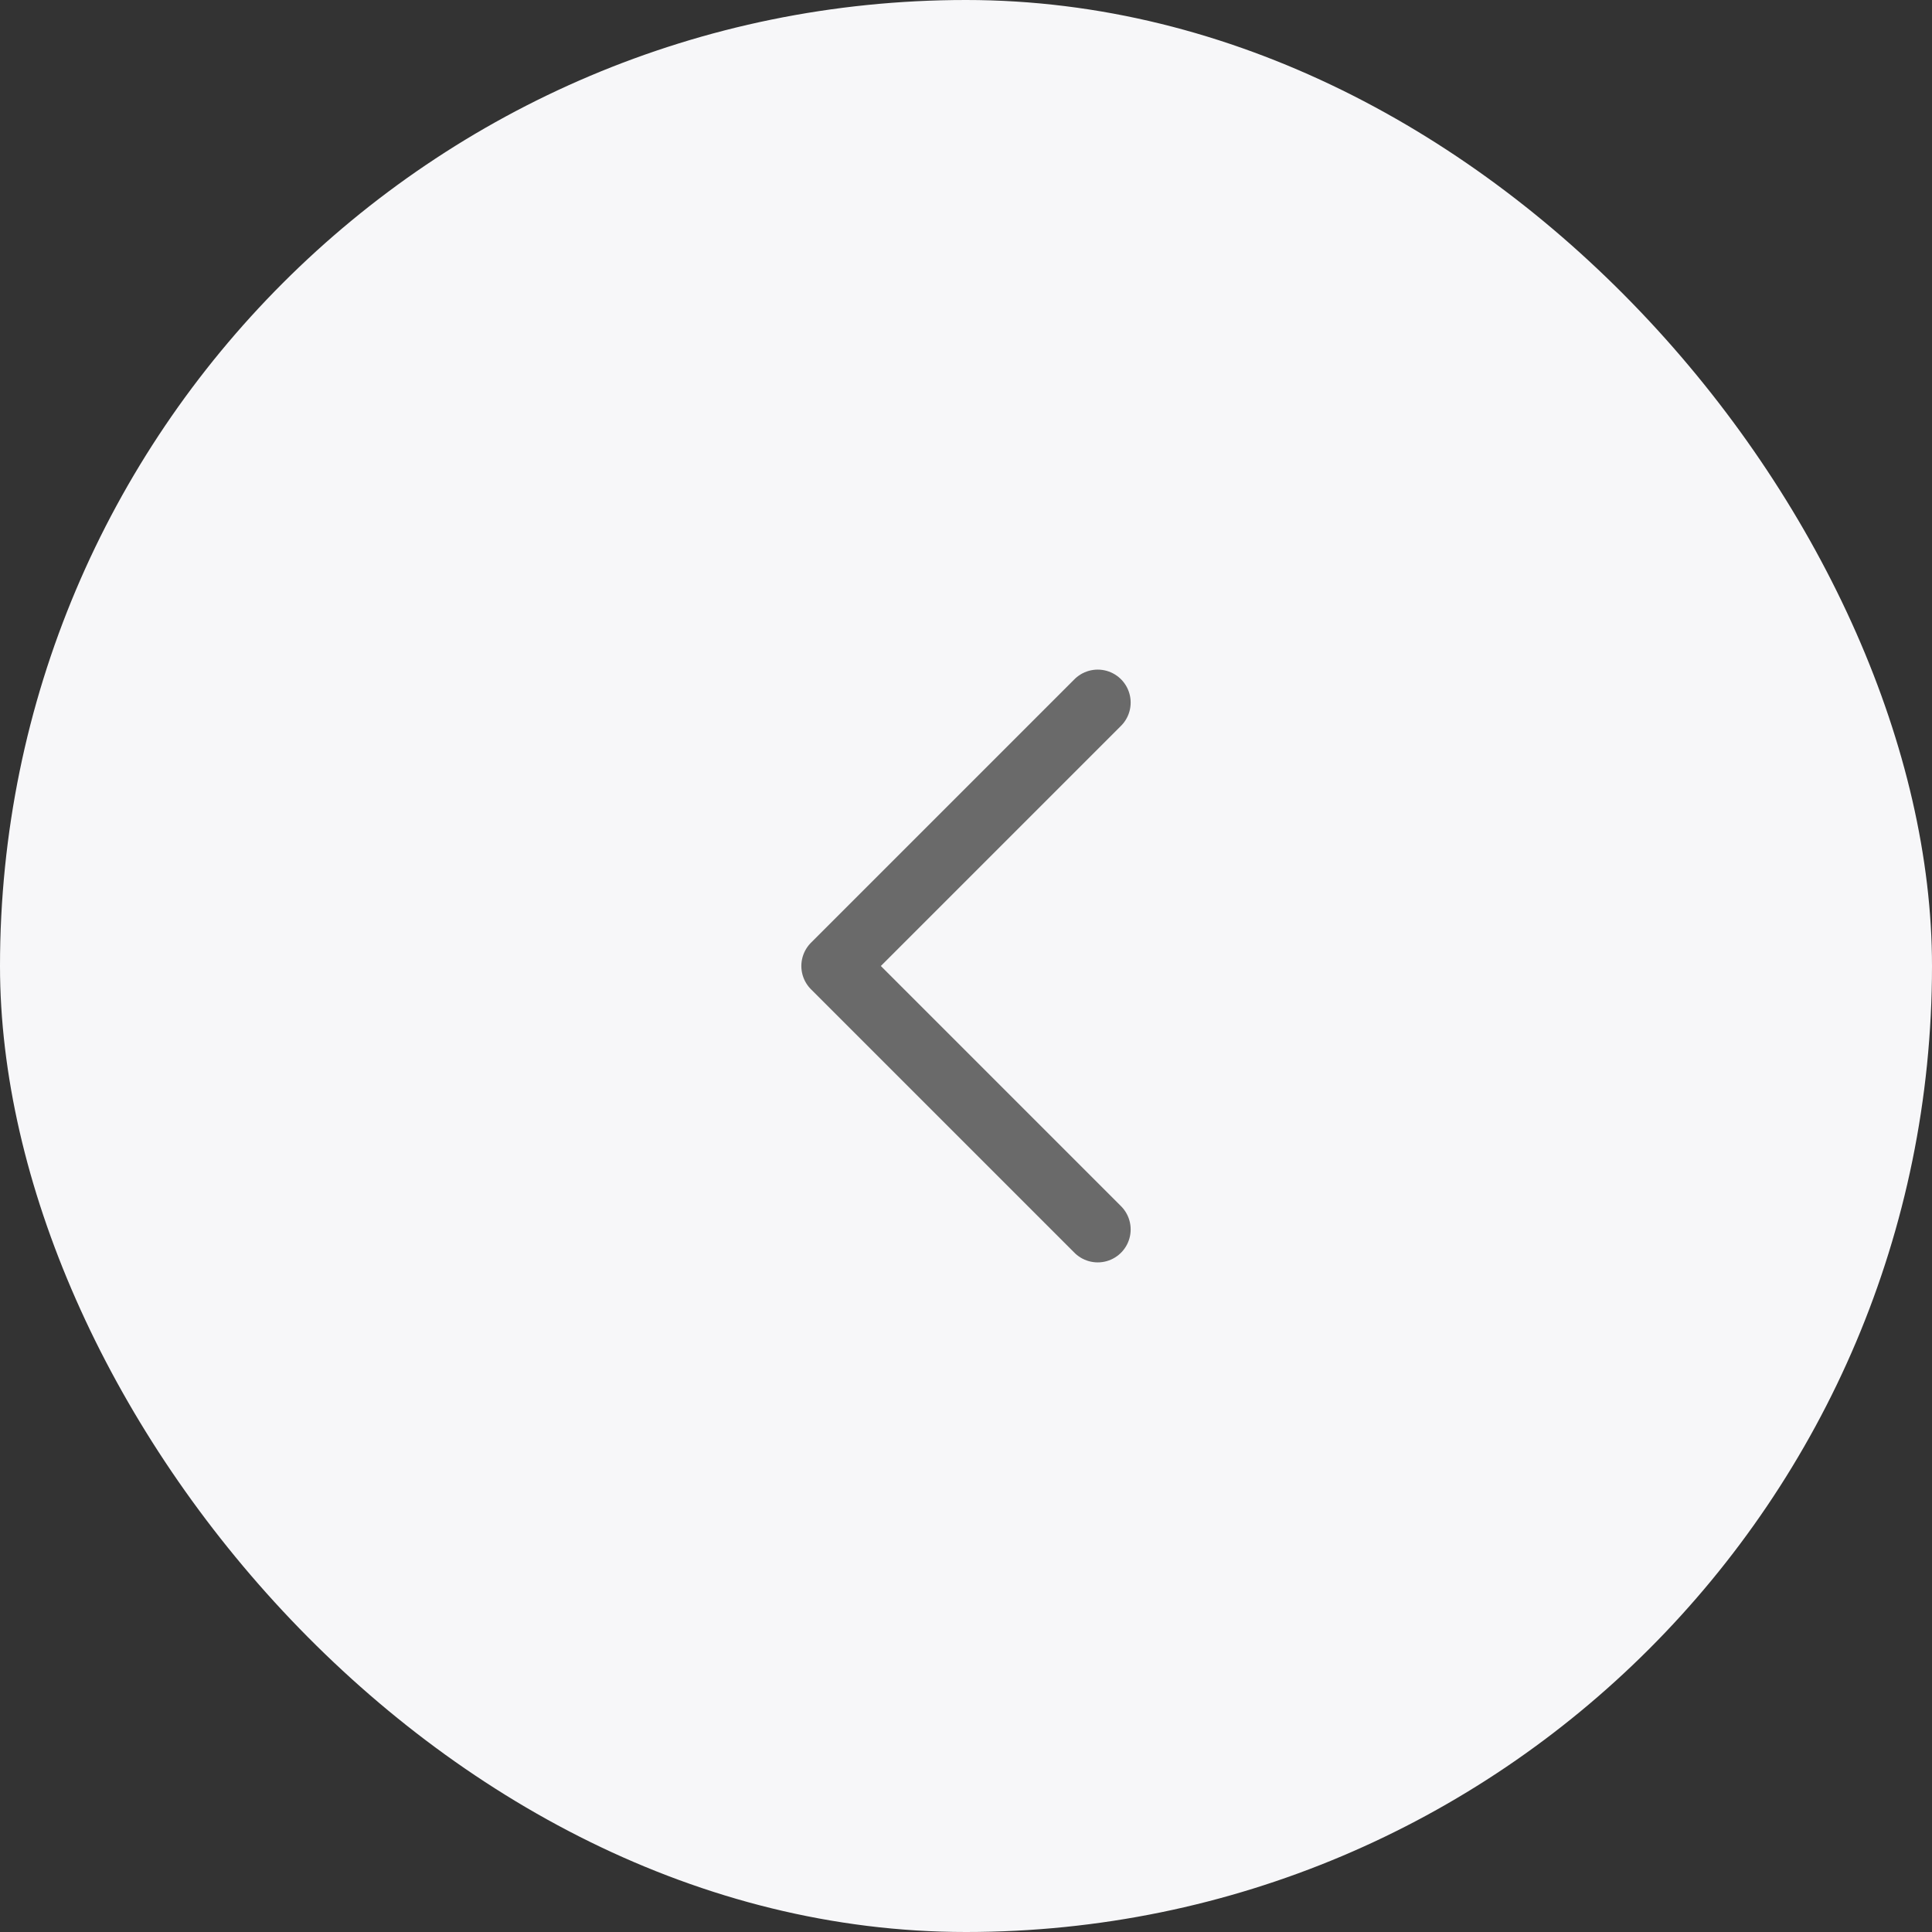 <svg width="44" height="44" viewBox="0 0 44 44" fill="none" xmlns="http://www.w3.org/2000/svg">
<rect x="0" y="0" width="44" height="44" fill="#333333" stroke="none"/>
<rect width="44" height="44" rx="22" fill="#F7F7F9"/>
<path d="M25 16L19 22L25 28" stroke="#6A6A6A" stroke-width="1.5" stroke-linecap="round" stroke-linejoin="round"/>
</svg>
